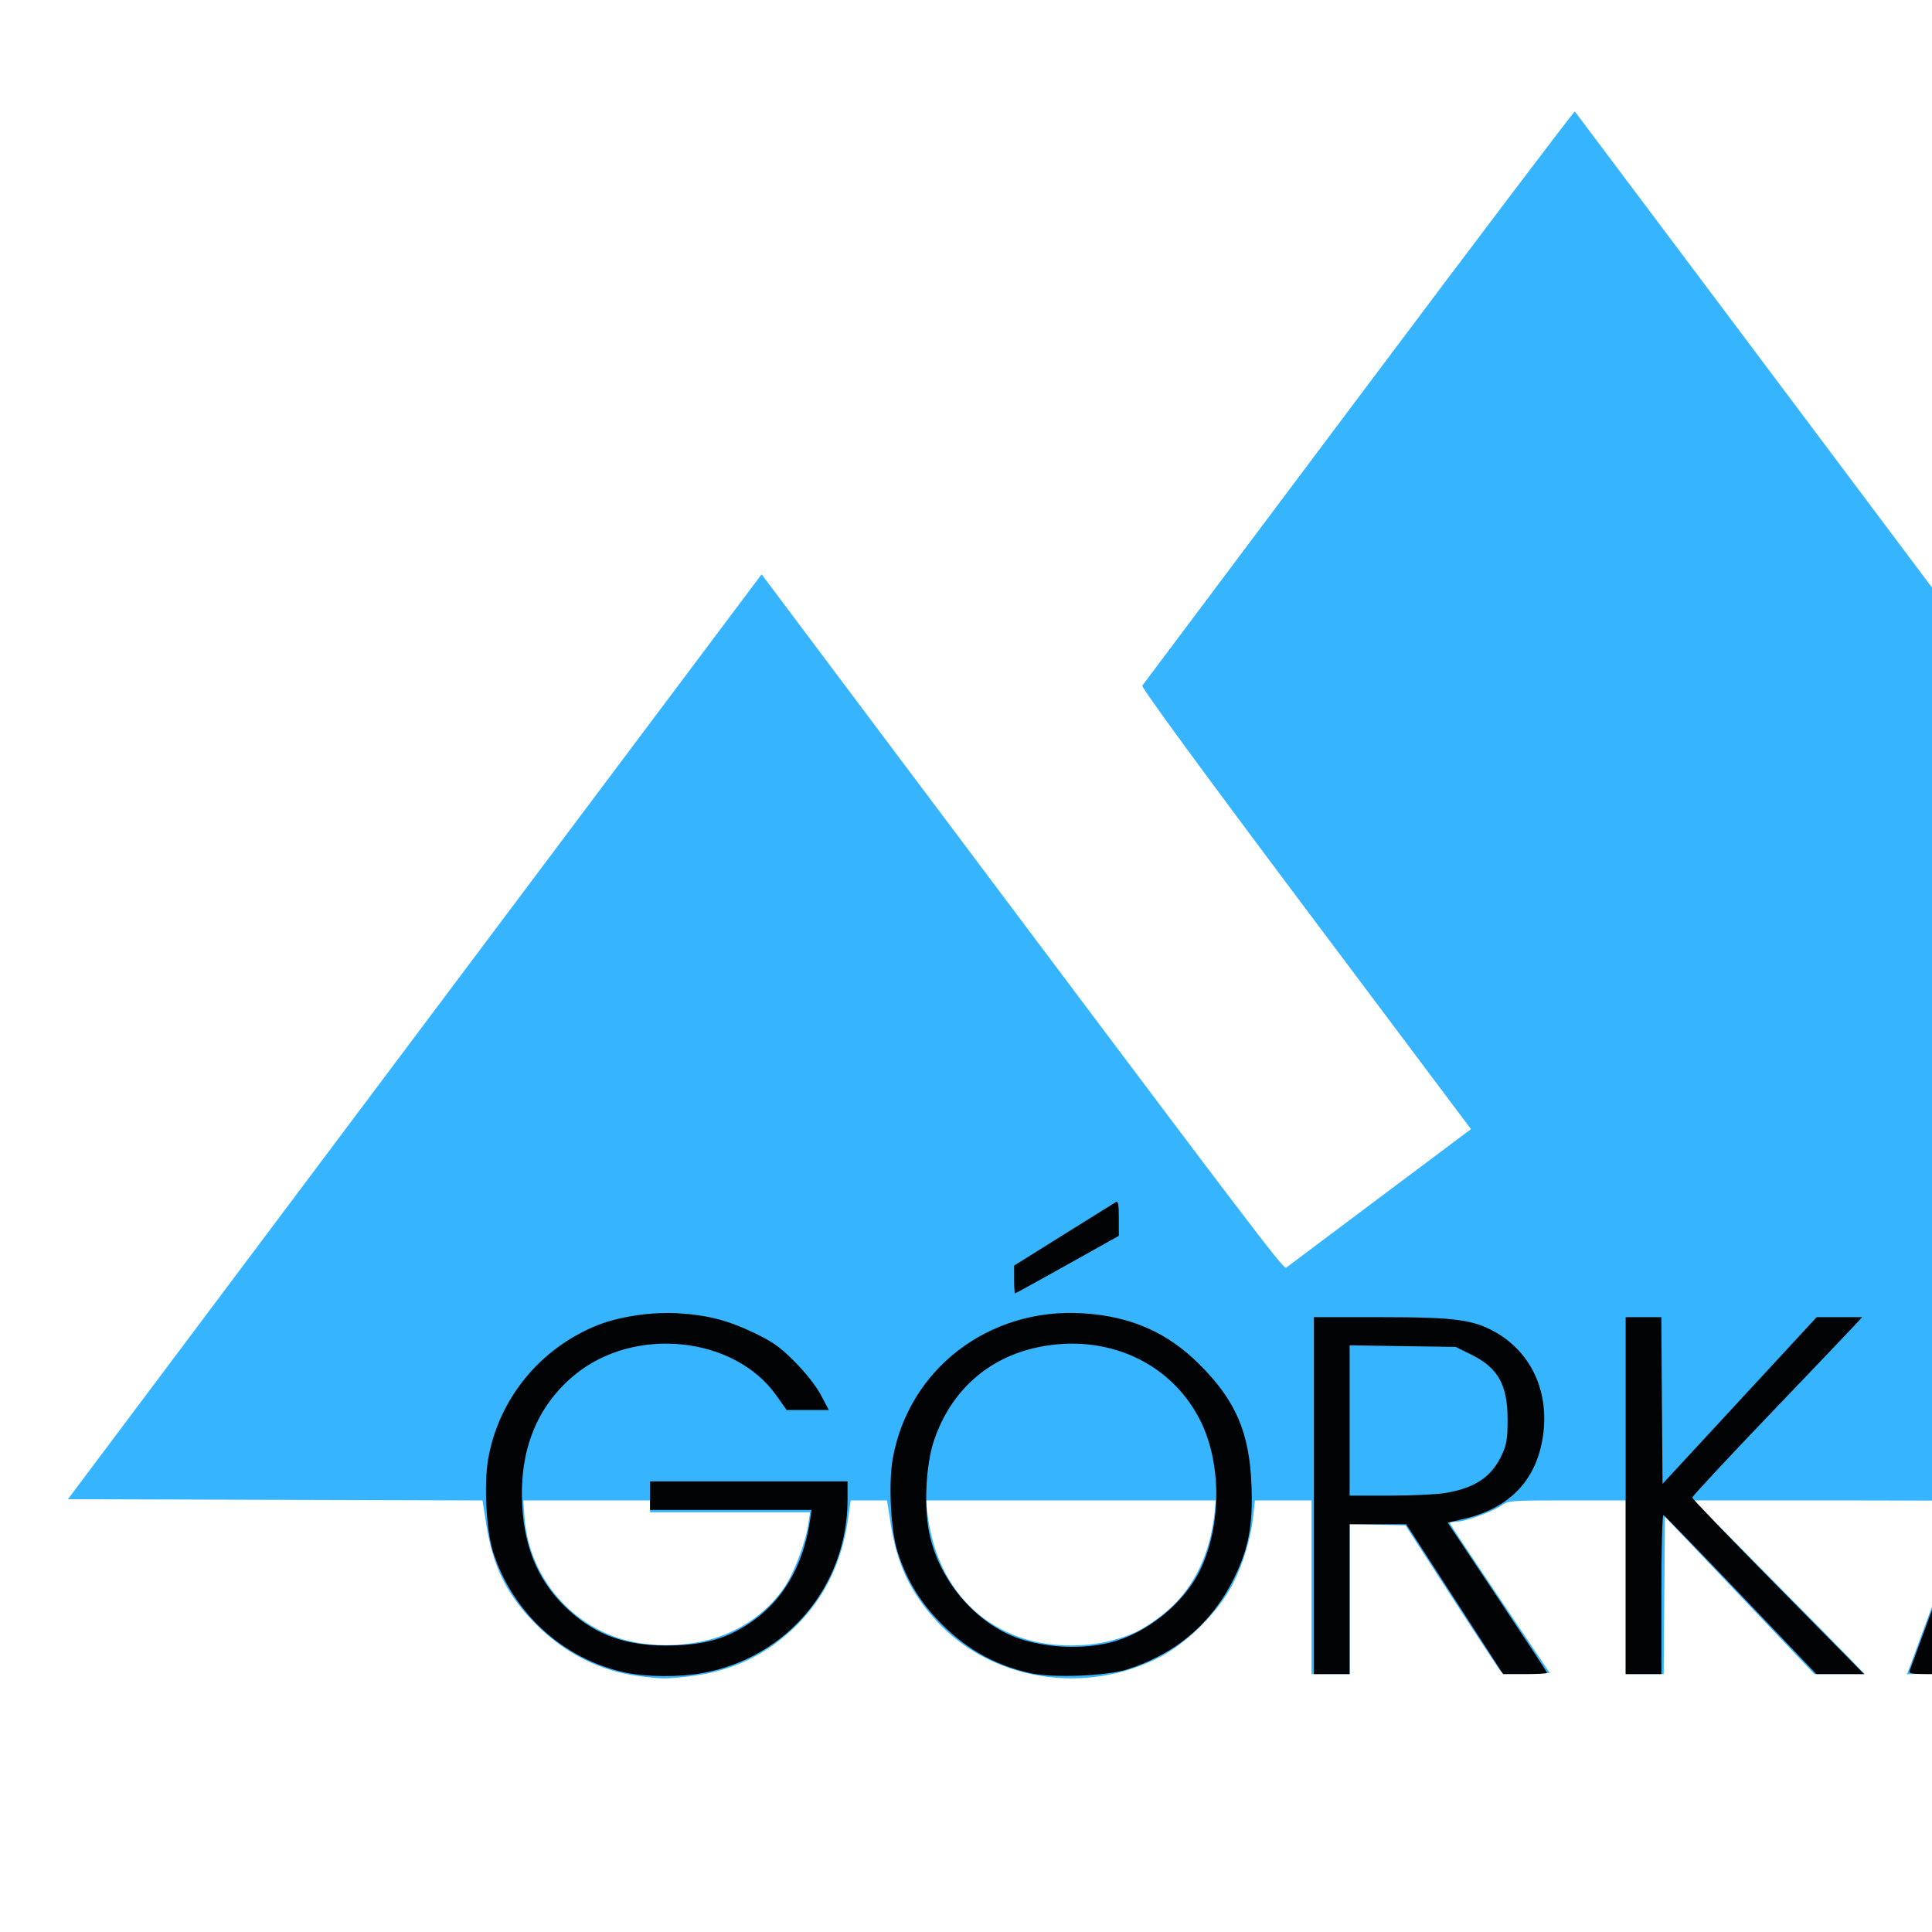 <svg width="150" height="150" viewBox="0 0 150 150" fill="none" xmlns="http://www.w3.org/2000/svg">
<path d="M49.638 130.137C46.613 129.756 43.833 128.36 41.601 126.104C39.362 123.84 38.281 121.676 37.766 118.428L37.459 116.493L21.366 116.445L5.274 116.398L32.203 80.493L59.132 44.589L68.533 57.123C97.838 96.192 99.651 98.583 99.861 98.419C99.978 98.328 103.254 95.871 107.14 92.96L114.207 87.667L101.368 70.55C93.213 59.677 88.588 53.359 88.688 53.231C88.774 53.12 96.345 43.024 105.512 30.795C114.679 18.567 122.22 8.603 122.271 8.654C122.322 8.705 140.52 32.968 162.711 62.572L203.059 116.398L184.868 116.445C174.752 116.471 166.677 116.563 166.677 116.653C166.677 116.774 170.718 127.913 171.394 129.654C171.507 129.945 171.374 129.977 170.048 129.977H168.576L167.415 126.742L166.254 123.506L159.793 123.555L153.333 123.603L152.177 126.744L151.021 129.885L149.541 129.938L148.062 129.991L150.531 123.287C151.889 119.6 153.001 116.562 153.003 116.537C153.004 116.511 148.163 116.49 142.245 116.49H131.484L136.843 121.894C139.79 124.867 142.78 127.901 143.488 128.638L144.774 129.977H142.821H140.868L135.066 123.864L129.265 117.751L129.216 123.864L129.167 129.977H127.692H126.216V123.234V116.49H121.672C117.336 116.49 117.103 116.508 116.577 116.883C115.895 117.369 113.737 118.144 113.053 118.149C112.774 118.151 112.545 118.19 112.545 118.236C112.545 118.281 114.295 120.92 116.435 124.101L120.325 129.885L118.53 129.938C117.495 129.969 116.656 129.913 116.548 129.805C116.446 129.703 114.732 127.102 112.74 124.025L109.118 118.43L106.952 118.378L104.785 118.326V124.152V129.977H103.307H101.829V123.234V116.491H99.631H97.432L97.308 117.645C97.116 119.446 96.524 121.414 95.685 123.039C94.603 125.133 92.169 127.561 90.058 128.651C84.194 131.679 76.869 130.465 72.623 125.761C70.669 123.596 69.65 121.428 69.173 118.427L68.866 116.491H67.456H66.046L65.837 117.969C65.371 121.263 64.02 124.042 61.832 126.21C59.54 128.48 56.802 129.777 53.501 130.155C51.654 130.367 51.453 130.366 49.638 130.137L49.638 130.137ZM54.286 127.486C57.03 126.965 59.469 125.389 60.926 123.193C61.678 122.06 62.559 119.709 62.763 118.292L62.889 117.414H56.679H50.469V116.952V116.491H45.546H40.624L40.727 117.847C41.084 122.577 44.569 126.551 49.176 127.483C50.809 127.813 52.555 127.814 54.286 127.486V127.486ZM86.174 127.402C87.849 126.974 88.636 126.59 90.105 125.486C92.496 123.688 93.956 120.868 94.306 117.368L94.394 116.491H83.141H71.887L72.002 117.46C72.609 122.595 75.537 126.2 80.066 127.387C81.879 127.862 84.353 127.868 86.174 127.402V127.402ZM164.936 119.955C164.699 119.319 164.317 118.279 164.087 117.642L163.669 116.483L159.771 116.533L155.873 116.583L155.095 118.708C154.668 119.876 154.313 120.894 154.308 120.971C154.302 121.047 156.789 121.109 159.833 121.109H165.367L164.936 119.955Z" fill="#36B4FD"/>
<path d="M48.54 129.857C43.728 128.826 39.767 125.2 38.274 120.463C37.754 118.811 37.566 115.194 37.901 113.282C38.72 108.61 41.909 104.698 46.367 102.898C48.052 102.217 50.633 101.834 52.66 101.963C54.986 102.111 56.506 102.506 58.582 103.501C60.003 104.182 60.576 104.592 61.724 105.747C62.553 106.582 63.377 107.633 63.737 108.315L64.347 109.47H62.71H61.072L60.292 108.364C57.02 103.723 49.242 102.924 44.611 106.753C41.69 109.168 40.325 112.556 40.542 116.852C40.717 120.32 41.898 122.965 44.2 125.049C46.297 126.946 48.572 127.762 51.755 127.758C53.95 127.755 55.566 127.435 56.985 126.725C60.31 125.06 62.304 122.096 62.908 117.922L63.009 117.23H56.739H50.469V116.121V115.013H58.136H65.803V116.406C65.803 123.099 61.12 128.706 54.533 129.898C52.743 130.222 50.162 130.205 48.54 129.857V129.857ZM79.937 129.892C77.077 129.235 74.778 127.894 72.715 125.681C71.289 124.152 70.317 122.479 69.681 120.463C69.161 118.811 68.973 115.194 69.308 113.282C70.533 106.293 76.796 101.499 84.093 101.965C87.813 102.202 90.65 103.452 93.149 105.955C95.945 108.754 97.009 111.232 97.164 115.305C97.283 118.403 96.951 120.185 95.827 122.495C94.121 125.999 91.308 128.407 87.511 129.613C85.865 130.135 81.667 130.29 79.937 129.892V129.892ZM86.121 127.545C89 126.859 91.935 124.496 93.199 121.848C94.844 118.403 94.843 113.592 93.197 110.301C90.934 105.774 85.92 103.497 80.622 104.591C76.718 105.396 73.826 107.979 72.521 111.822C71.882 113.704 71.717 116.994 72.157 119.077C72.959 122.879 76.002 126.312 79.47 127.329C81.597 127.953 84.073 128.034 86.121 127.545H86.121ZM102.014 116.121V102.265H107.25C113.022 102.265 114.448 102.46 116.208 103.492C118.931 105.087 120.289 108.113 119.796 111.491C119.298 114.91 117.221 117.09 113.665 117.924L112.402 118.221L116.261 124.004C118.383 127.185 120.12 129.831 120.12 129.883C120.12 129.935 119.351 129.977 118.411 129.977L116.702 129.977L112.937 124.158L109.173 118.338H106.979H104.785V124.158V129.977H103.4H102.014V116.121ZM112.163 115.925C114.538 115.54 115.841 114.655 116.637 112.888C116.976 112.136 117.053 111.638 117.05 110.209C117.045 107.512 116.31 106.197 114.238 105.176L113.016 104.574L108.901 104.513L104.785 104.451V110.286V116.121L107.88 116.12C109.582 116.119 111.51 116.031 112.163 115.925V115.925ZM126.216 116.121V102.265H127.6H128.983L129.031 108.736L129.08 115.208L135.064 108.736L141.047 102.265H142.812H144.576L144.033 102.857C143.735 103.182 140.768 106.293 137.44 109.77C134.112 113.246 131.389 116.171 131.389 116.269C131.389 116.367 134.391 119.491 138.059 123.212L144.729 129.977H142.874H141.019L135.163 123.834C131.942 120.456 129.235 117.664 129.147 117.63C129.059 117.596 128.988 120.36 128.988 123.773V129.977H127.602H126.216L126.216 116.121ZM148.251 129.746C148.299 129.619 149.484 126.398 150.884 122.587C152.284 118.777 154.53 112.666 155.876 109.008L158.322 102.357L159.789 102.304L161.256 102.251L163.81 109.232C165.215 113.072 167.474 119.241 168.83 122.942C170.186 126.643 171.295 129.743 171.295 129.832C171.295 129.921 170.699 129.969 169.97 129.939L168.645 129.885L167.51 126.744L166.375 123.603L159.813 123.555L153.252 123.507L152.077 126.742L150.902 129.977H149.532C148.512 129.977 148.185 129.918 148.251 129.746V129.746ZM165.383 121.112C165.383 120.856 160.015 106.083 159.862 105.917C159.769 105.816 156.75 113.83 154.157 121.063C154.092 121.245 155.284 121.294 159.729 121.294C163.326 121.294 165.383 121.228 165.383 121.112V121.112ZM78.736 99.339V98.261L82.552 95.875C84.652 94.563 86.481 93.423 86.617 93.341C86.815 93.223 86.865 93.469 86.865 94.571V95.948L82.871 98.183C80.675 99.412 78.846 100.417 78.807 100.417C78.768 100.417 78.736 99.932 78.736 99.339Z" fill="#020304"/>
</svg>
